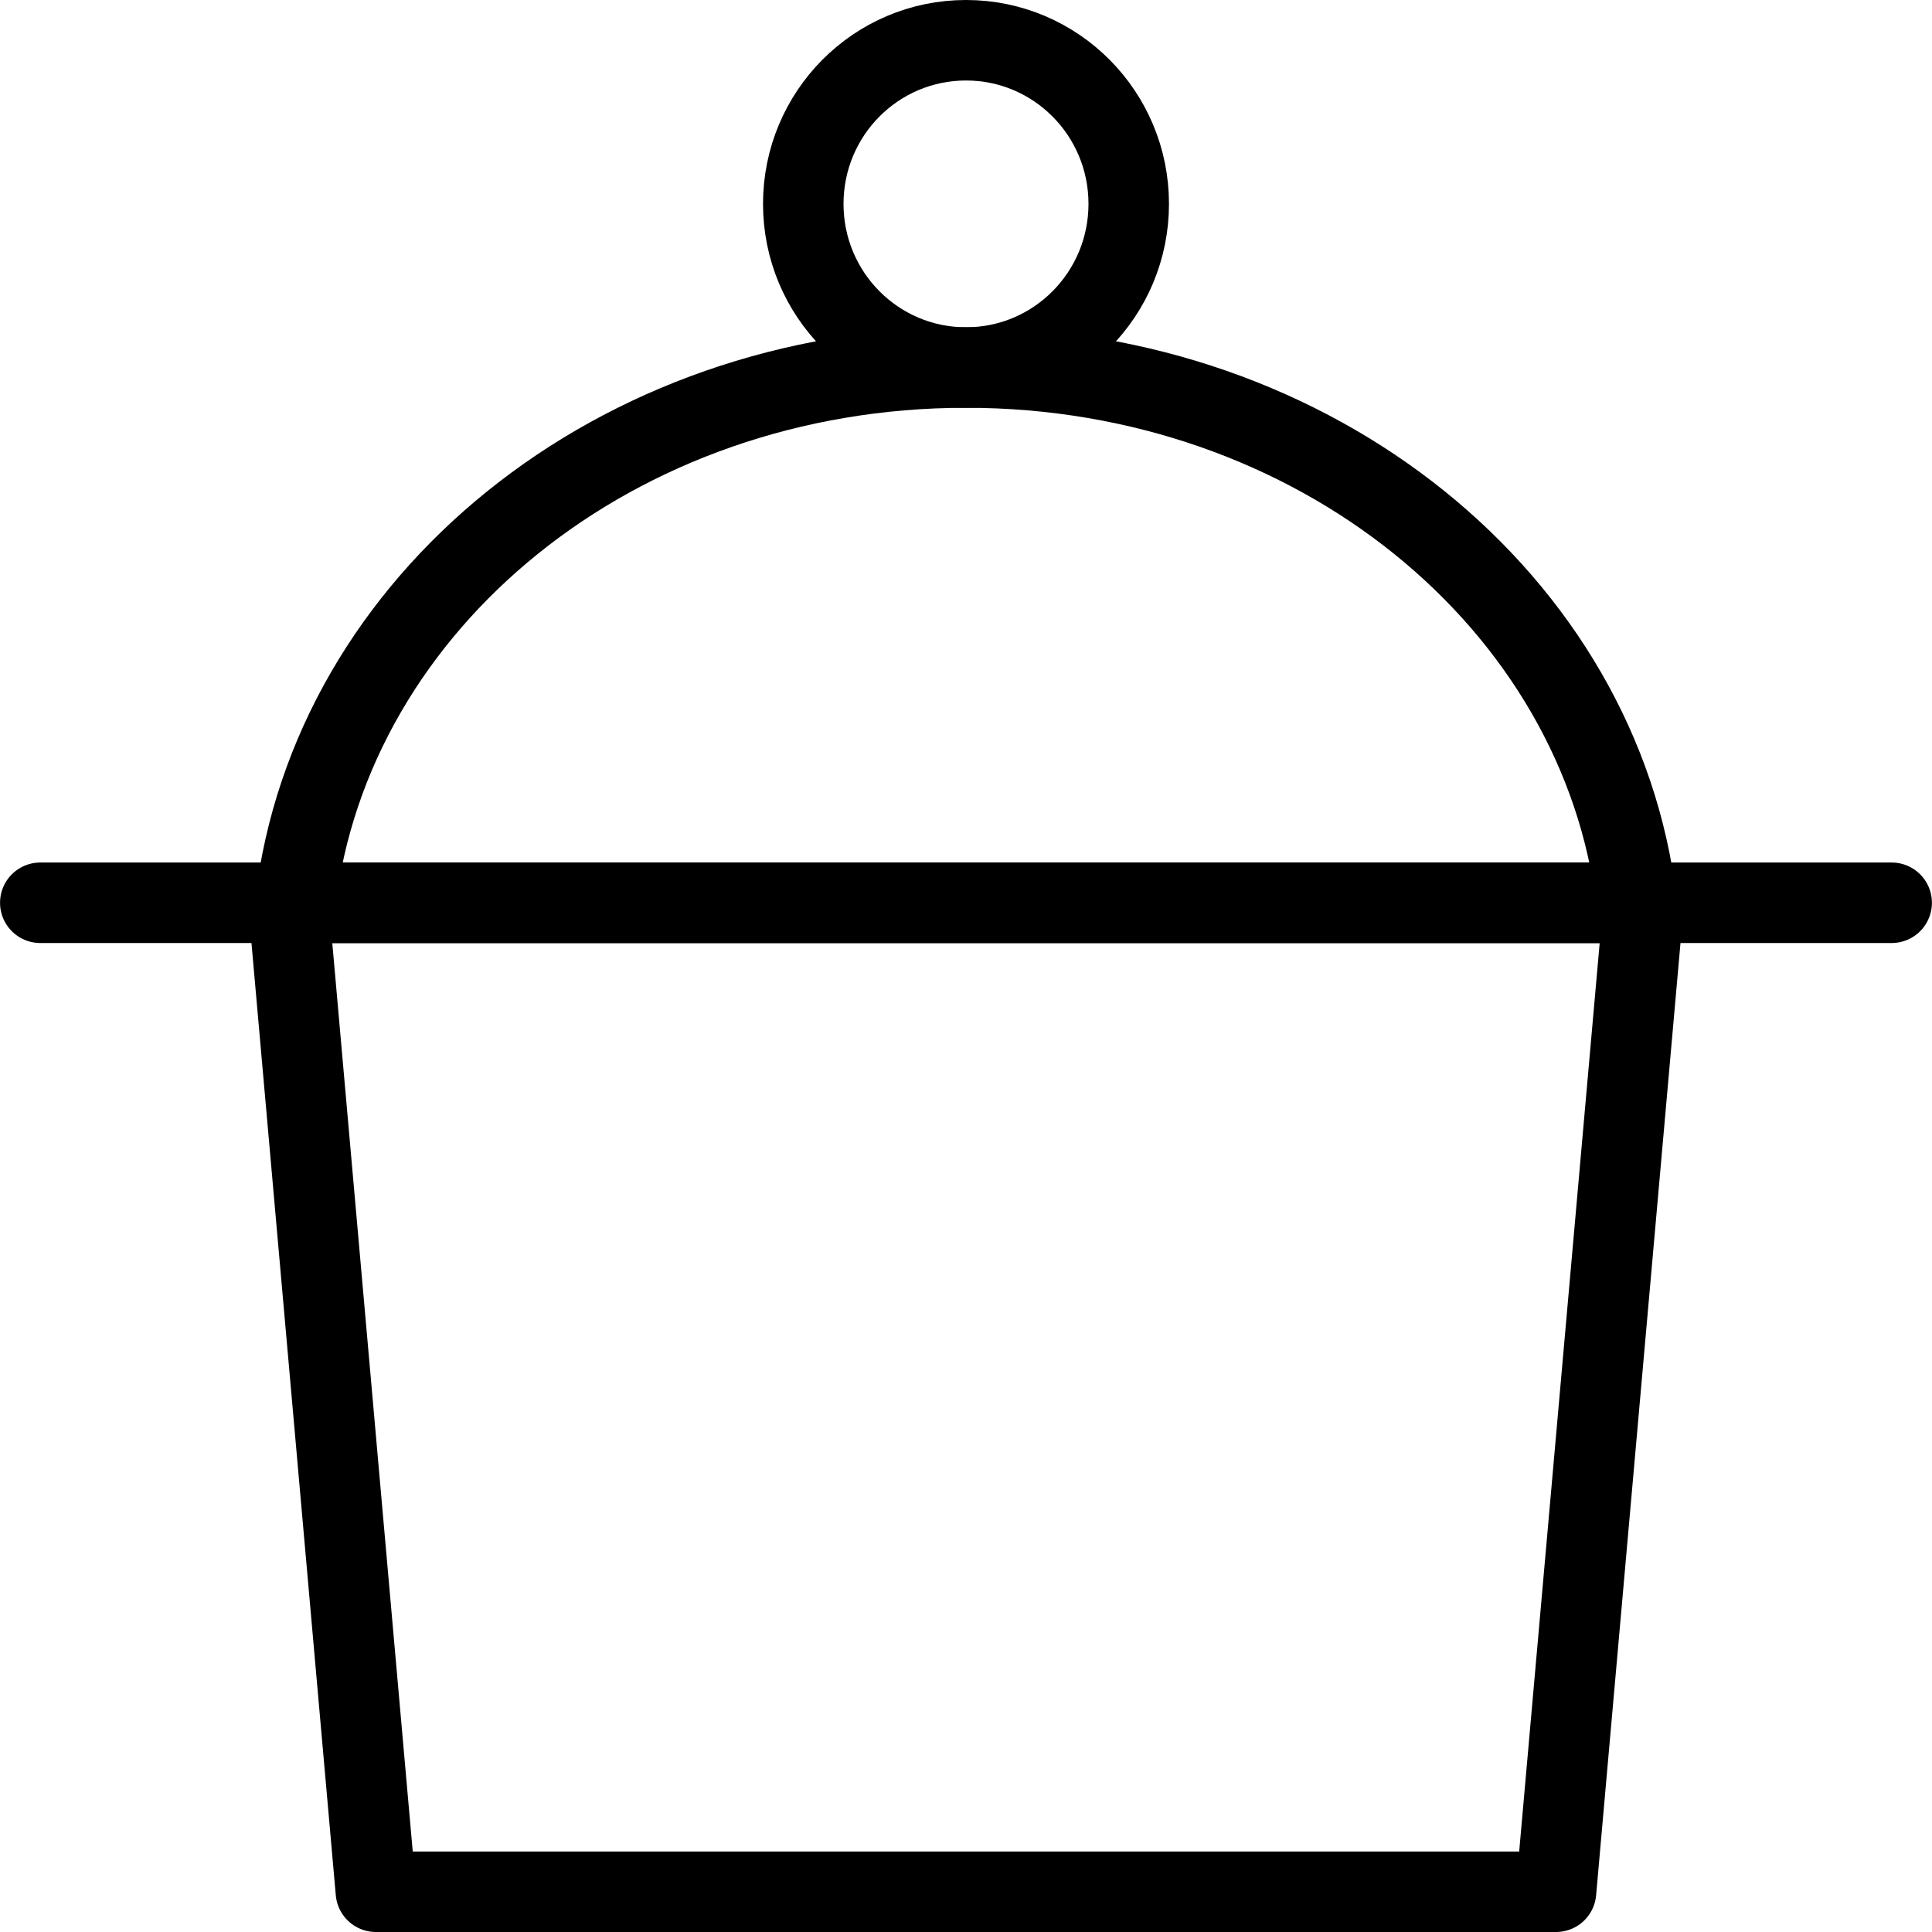 <?xml version="1.0" encoding="utf-8"?>
<!-- Generator: Adobe Illustrator 16.0.0, SVG Export Plug-In . SVG Version: 6.00 Build 0)  -->
<!DOCTYPE svg PUBLIC "-//W3C//DTD SVG 1.1//EN" "http://www.w3.org/Graphics/SVG/1.1/DTD/svg11.dtd">
<svg version="1.1" id="Layer_1" xmlns="http://www.w3.org/2000/svg" xmlns:xlink="http://www.w3.org/1999/xlink" x="0px" y="0px"
	 width="48px" height="48px" viewBox="0 0 48 48" enable-background="new 0 0 48 48" xml:space="preserve">
<g>
	
		<polygon fill="none" stroke="#000000" stroke-width="2" stroke-linecap="round" stroke-linejoin="round" stroke-miterlimit="10" points="
		38.659,47 9.339,47 7.163,22.429 40.836,22.429 	"/>
	<path fill="none" stroke="#000000" stroke-width="2" stroke-linecap="round" stroke-linejoin="round" stroke-miterlimit="10" d="
		M24.001,9.131c-8.707,0-15.784,5.84-16.663,13.297h33.324C39.782,14.971,32.702,9.131,24.001,9.131z"/>
	
		<line fill="none" stroke="#000000" stroke-width="2" stroke-linecap="round" stroke-linejoin="round" stroke-miterlimit="10" x1="1.001" y1="22.429" x2="46.998" y2="22.429"/>
	<path fill="none" stroke="#000000" stroke-width="2" stroke-linecap="round" stroke-linejoin="round" stroke-miterlimit="10" d="
		M28.043,5.065c0,2.247-1.809,4.066-4.042,4.066c-2.238,0-4.044-1.82-4.044-4.066C19.958,2.819,21.764,1,24.001,1
		C26.234,1,28.043,2.819,28.043,5.065z"/>
</g>
</svg>
